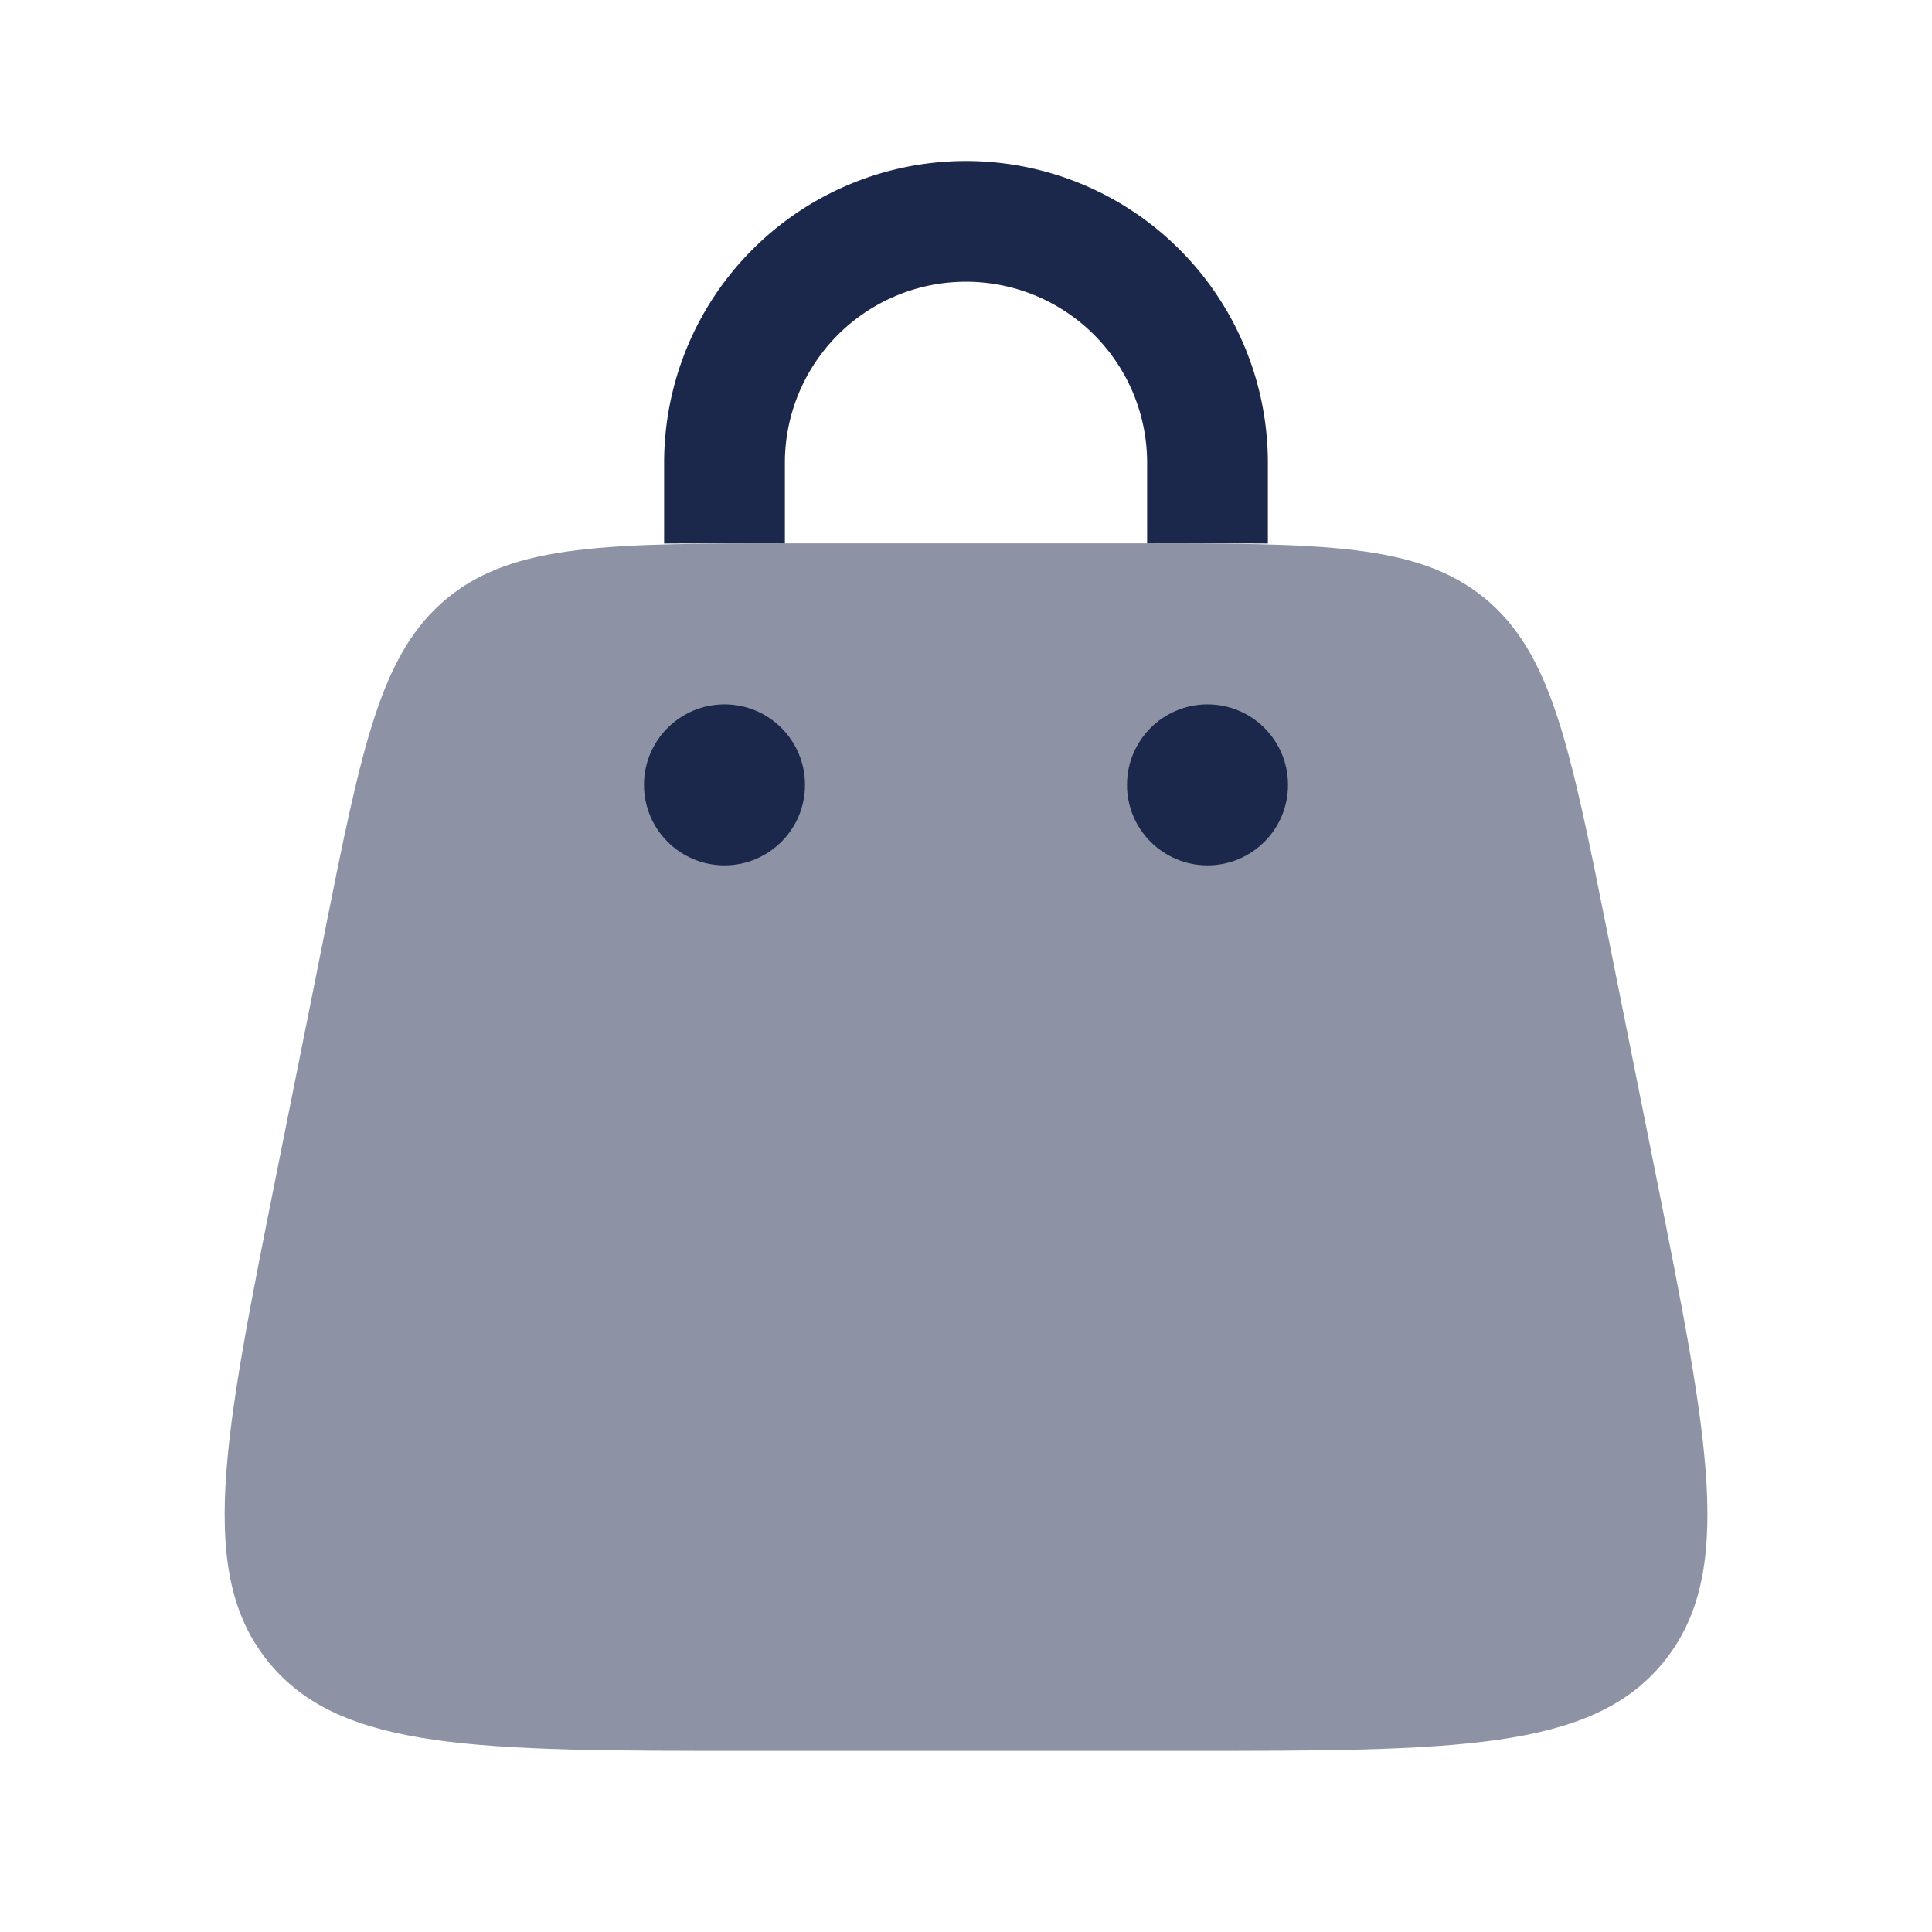 <svg xmlns="http://www.w3.org/2000/svg" width="24" height="24" fill="none">
  <g fill="#1C274C">
    <path d="M4.035 11.573c.462-2.309.693-3.463 1.522-4.143.83-.68 2.007-.68 4.362-.68h4.162c2.355 0 3.532 0 4.361.68.83.68 1.06 1.834 1.523 4.143l.6 3c.664 3.32.996 4.98.096 6.079-.9 1.098-2.594 1.098-5.98 1.098H9.32c-3.386 0-5.08 0-5.98-1.098-.9-1.098-.568-2.758.096-6.079l.6-3Z" opacity=".5"/>
    <circle cx="15" cy="9.75" r="1"/>
    <circle cx="9" cy="9.75" r="1"/>
    <path d="M9.75 5.75a2.25 2.25 0 0 1 4.5 0v1h.431c.377 0 .733 0 1.069.002V5.75a3.75 3.75 0 1 0-7.5 0v1.002c.336-.002.692-.002 1.069-.002h.431v-1Z"/>
  </g>
</svg>
